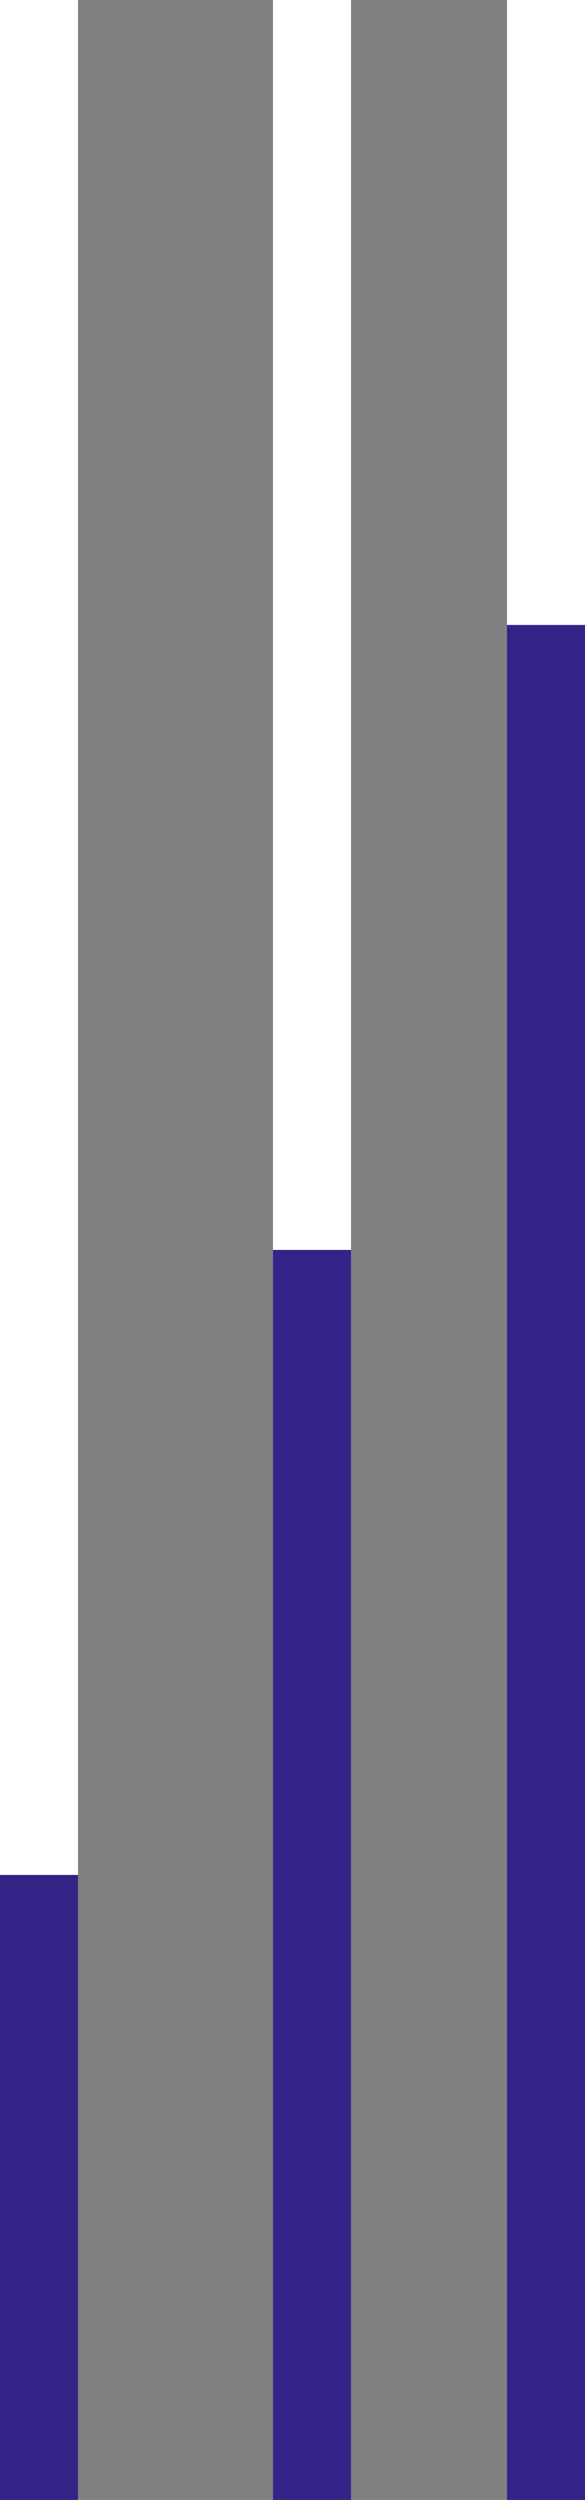 <svg width="15" height="64" viewBox="0 0 15 64" fill="none" xmlns="http://www.w3.org/2000/svg">
<rect x="0" y="0" width="15" height="64" fill="#808080" stroke="none"/>
<line x1="1" y1="4.37114e-08" x2="1" y2="48" stroke="white" stroke-width="2"/>
<line x1="1" y1="48" x2="1" y2="64" stroke="#352287" stroke-width="2"/>
<line x1="8" y1="4.37114e-08" x2="8" y2="32" stroke="white" stroke-width="2"/>
<line x1="8" y1="32" x2="8" y2="64" stroke="#352287" stroke-width="2"/>
<line x1="14" y1="4.37114e-08" x2="14" y2="16" stroke="white" stroke-width="2"/>
<line x1="14" y1="16" x2="14" y2="64" stroke="#352287" stroke-width="2"/>
</svg>
